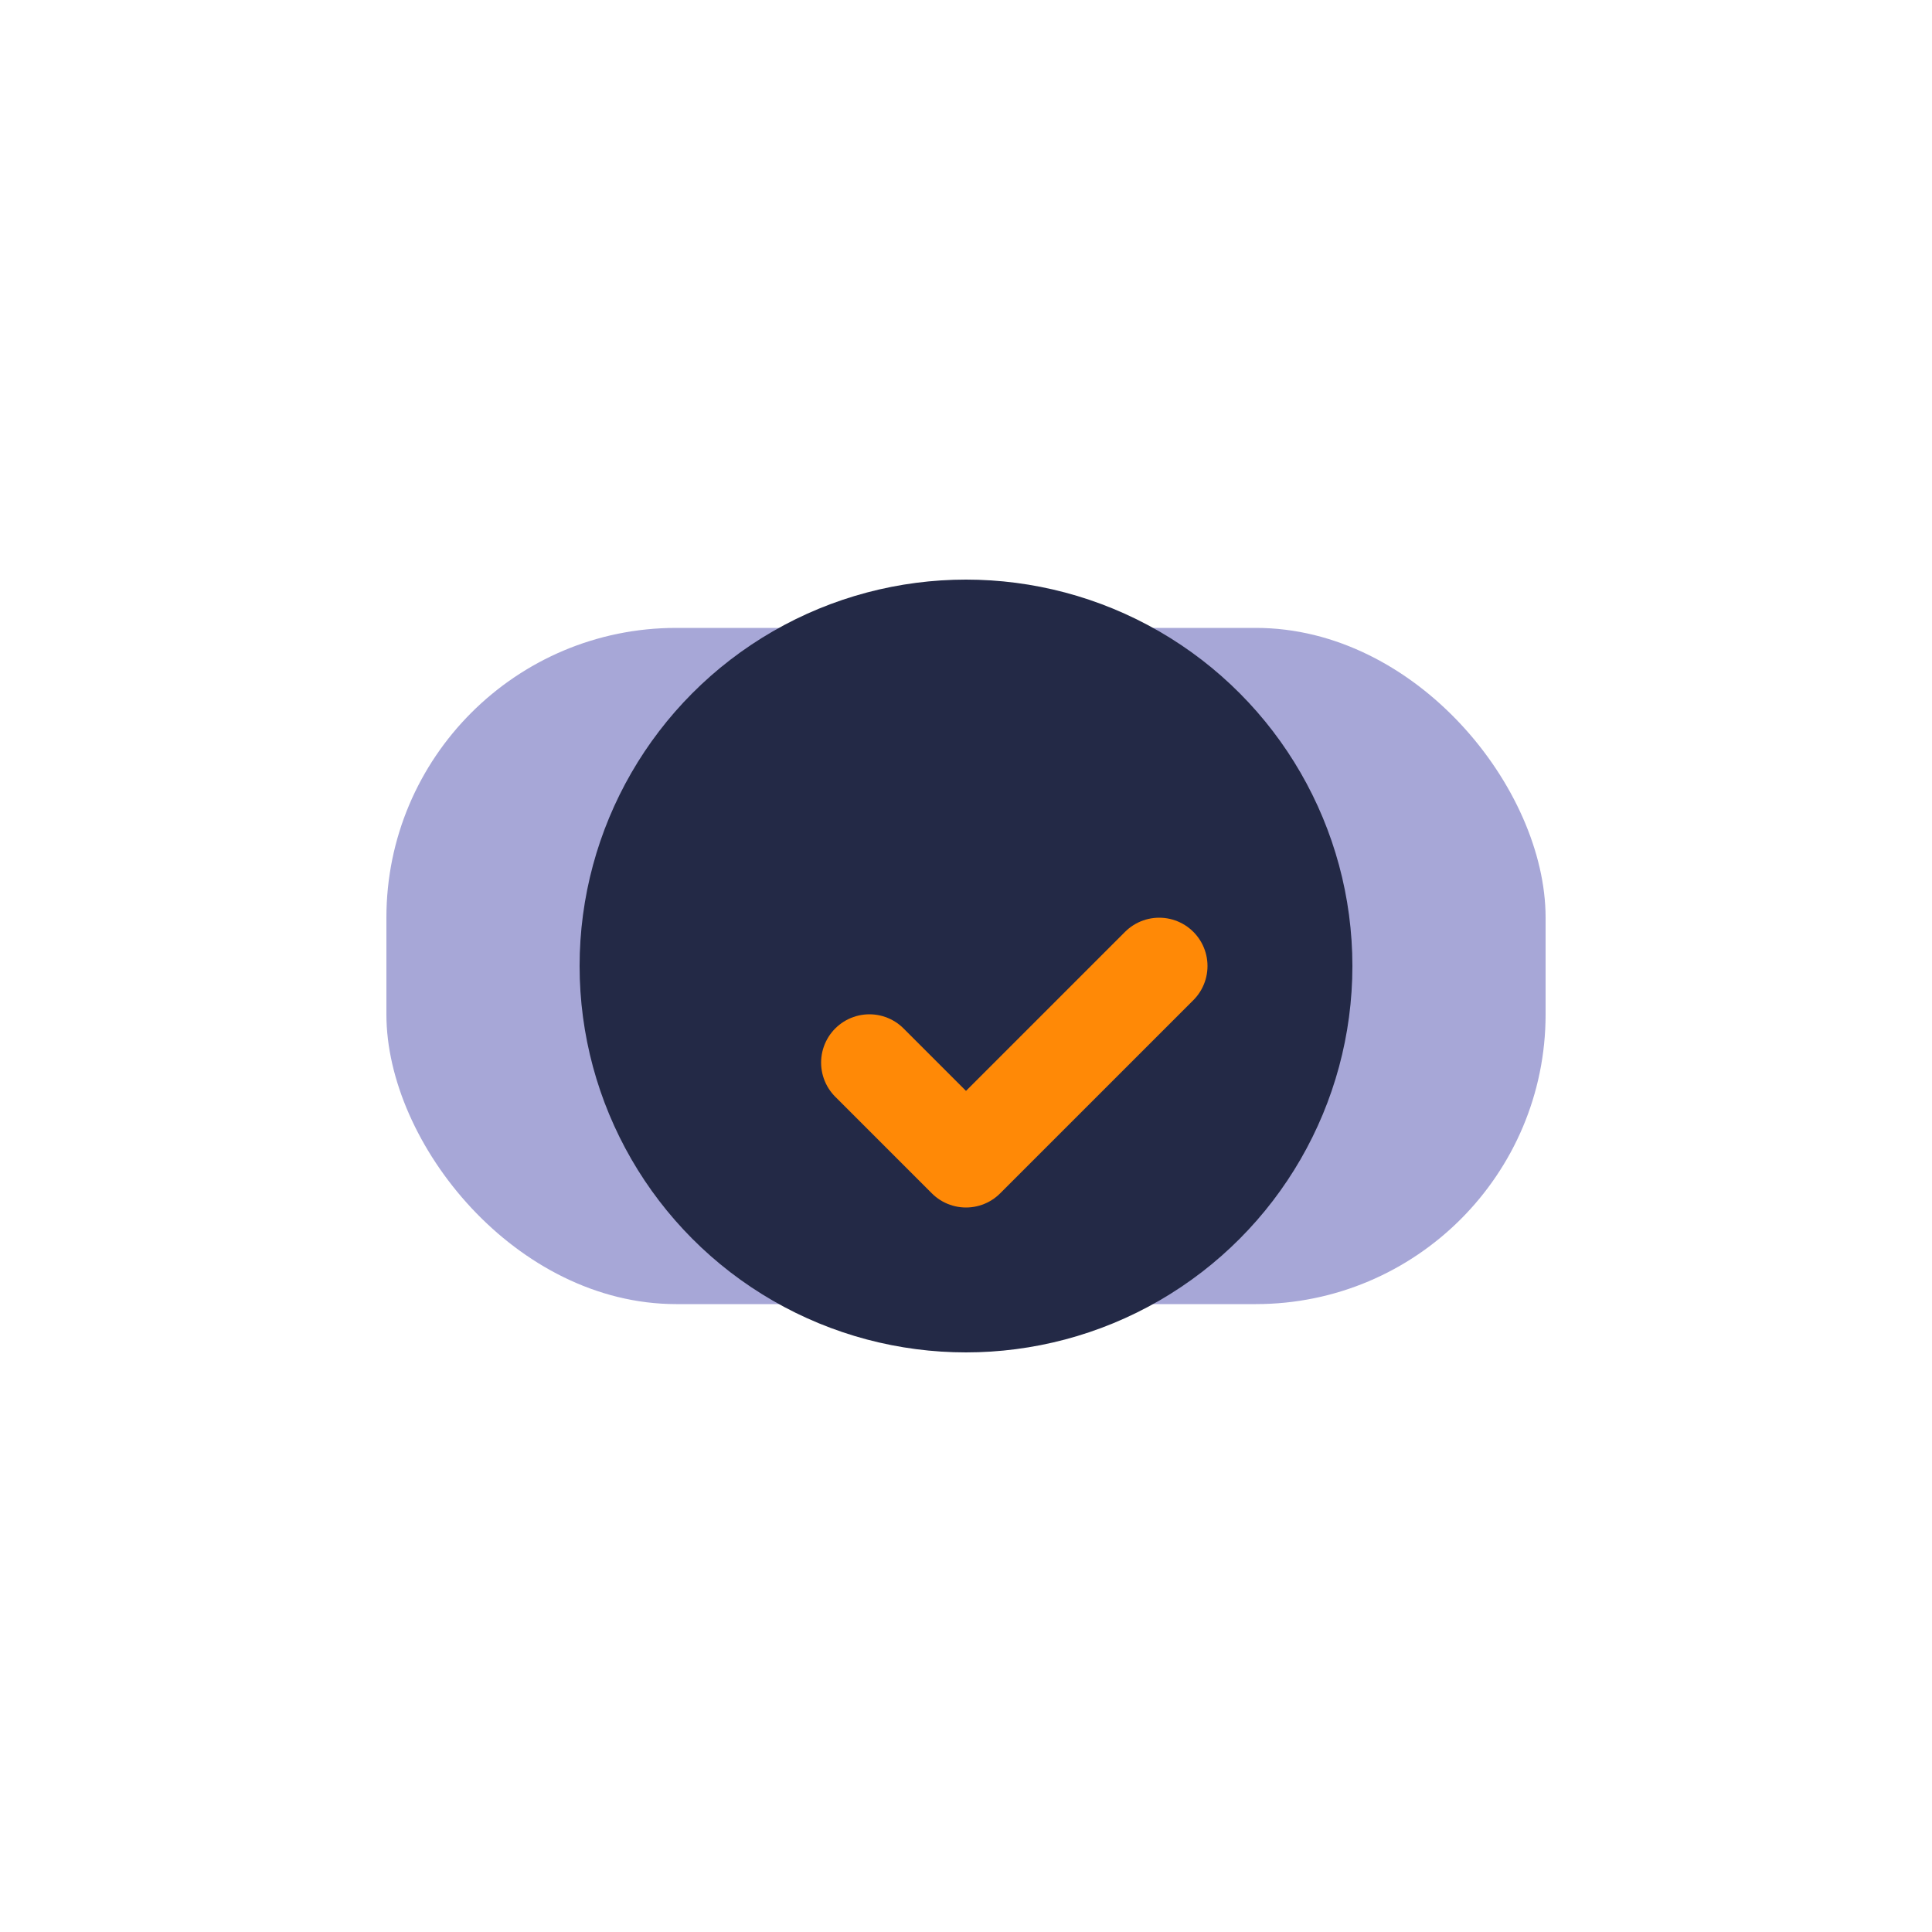 <svg width="40" height="40" viewBox="0 0 40 40" fill="none" xmlns="http://www.w3.org/2000/svg">
  <rect x="8" y="13" width="24" height="14" rx="6" fill="#A7A7D7"/>
  <circle cx="20" cy="20" r="8" fill="#232946" />
  <path d="M18 22l2 2 4-4" stroke="#FF8906" stroke-width="2" stroke-linecap="round" stroke-linejoin="round"/>
</svg>